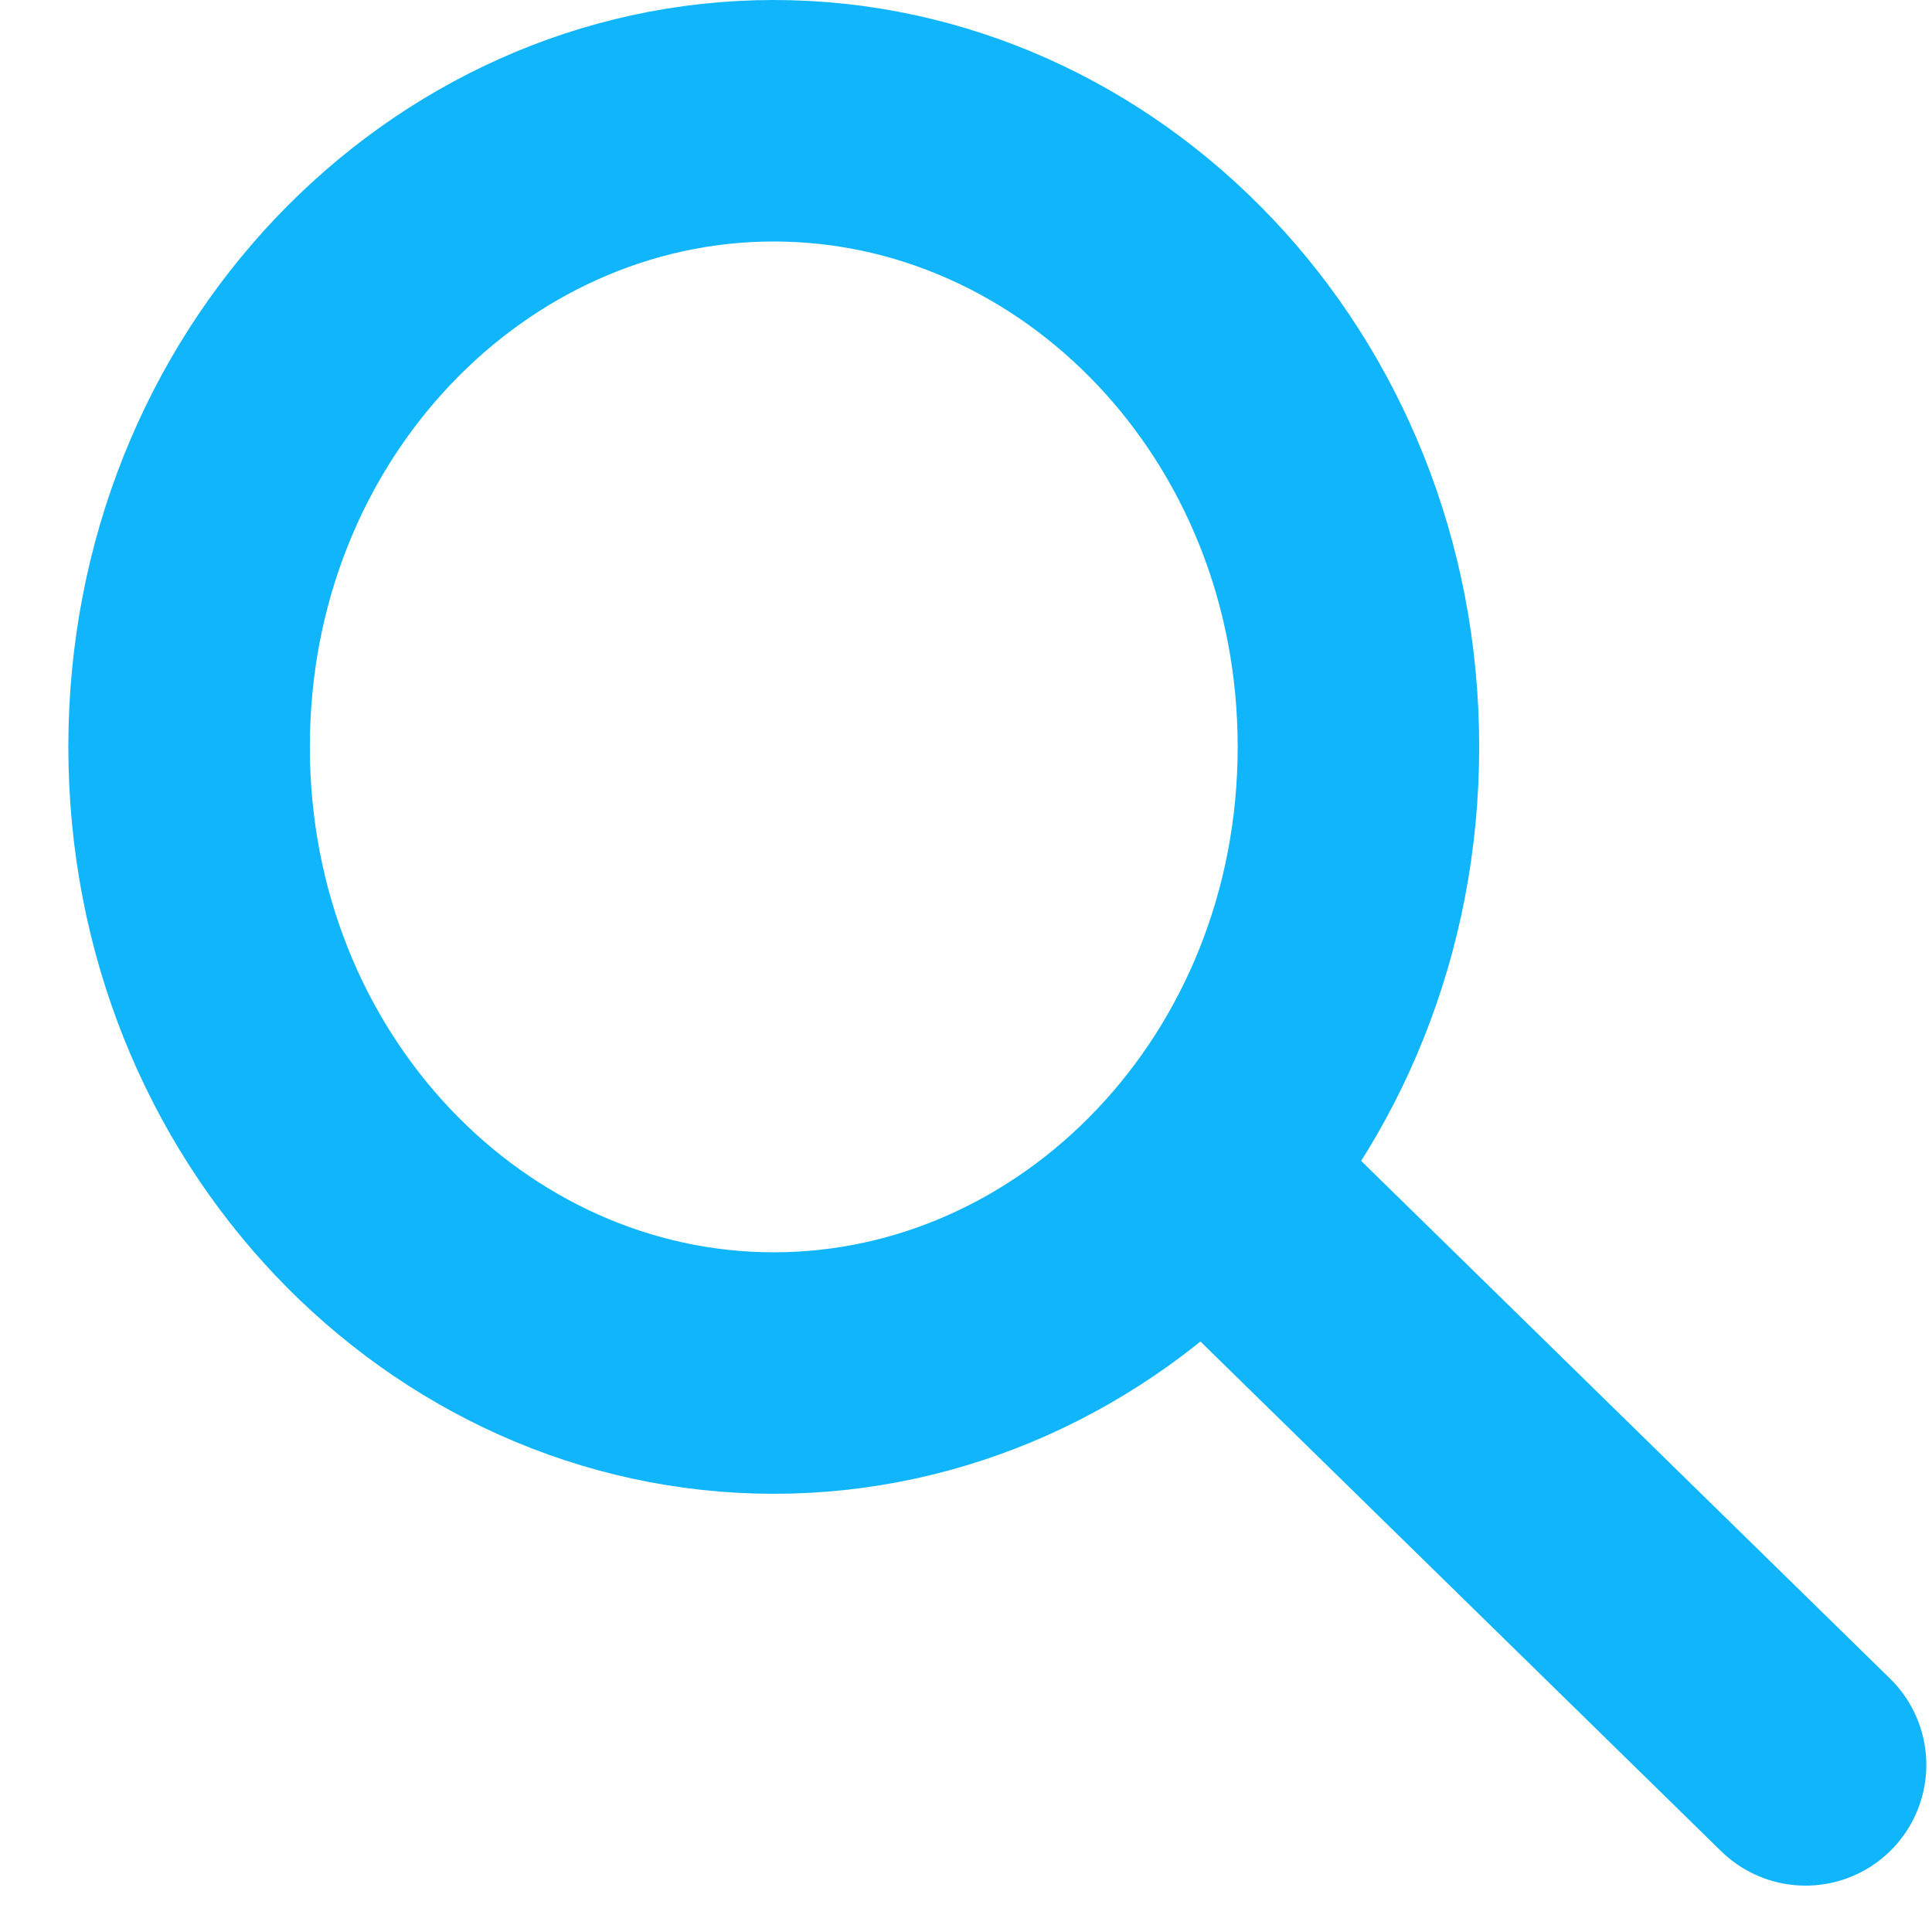 <svg width="16" height="16" viewBox="0 0 16 16" fill="none" xmlns="http://www.w3.org/2000/svg">
<path d="M11.25 6.185C11.25 9.104 9.029 11.371 6.408 11.371C3.787 11.371 1.566 9.104 1.566 6.185C1.566 3.267 3.787 1 6.408 1C9.029 1 11.25 3.267 11.25 6.185Z" stroke="#11B5FC" stroke-width="2"/>
<path d="M10.079 9.845L14.953 14.616" stroke="#11B5FC" stroke-width="2" stroke-linecap="round"/>
</svg>
